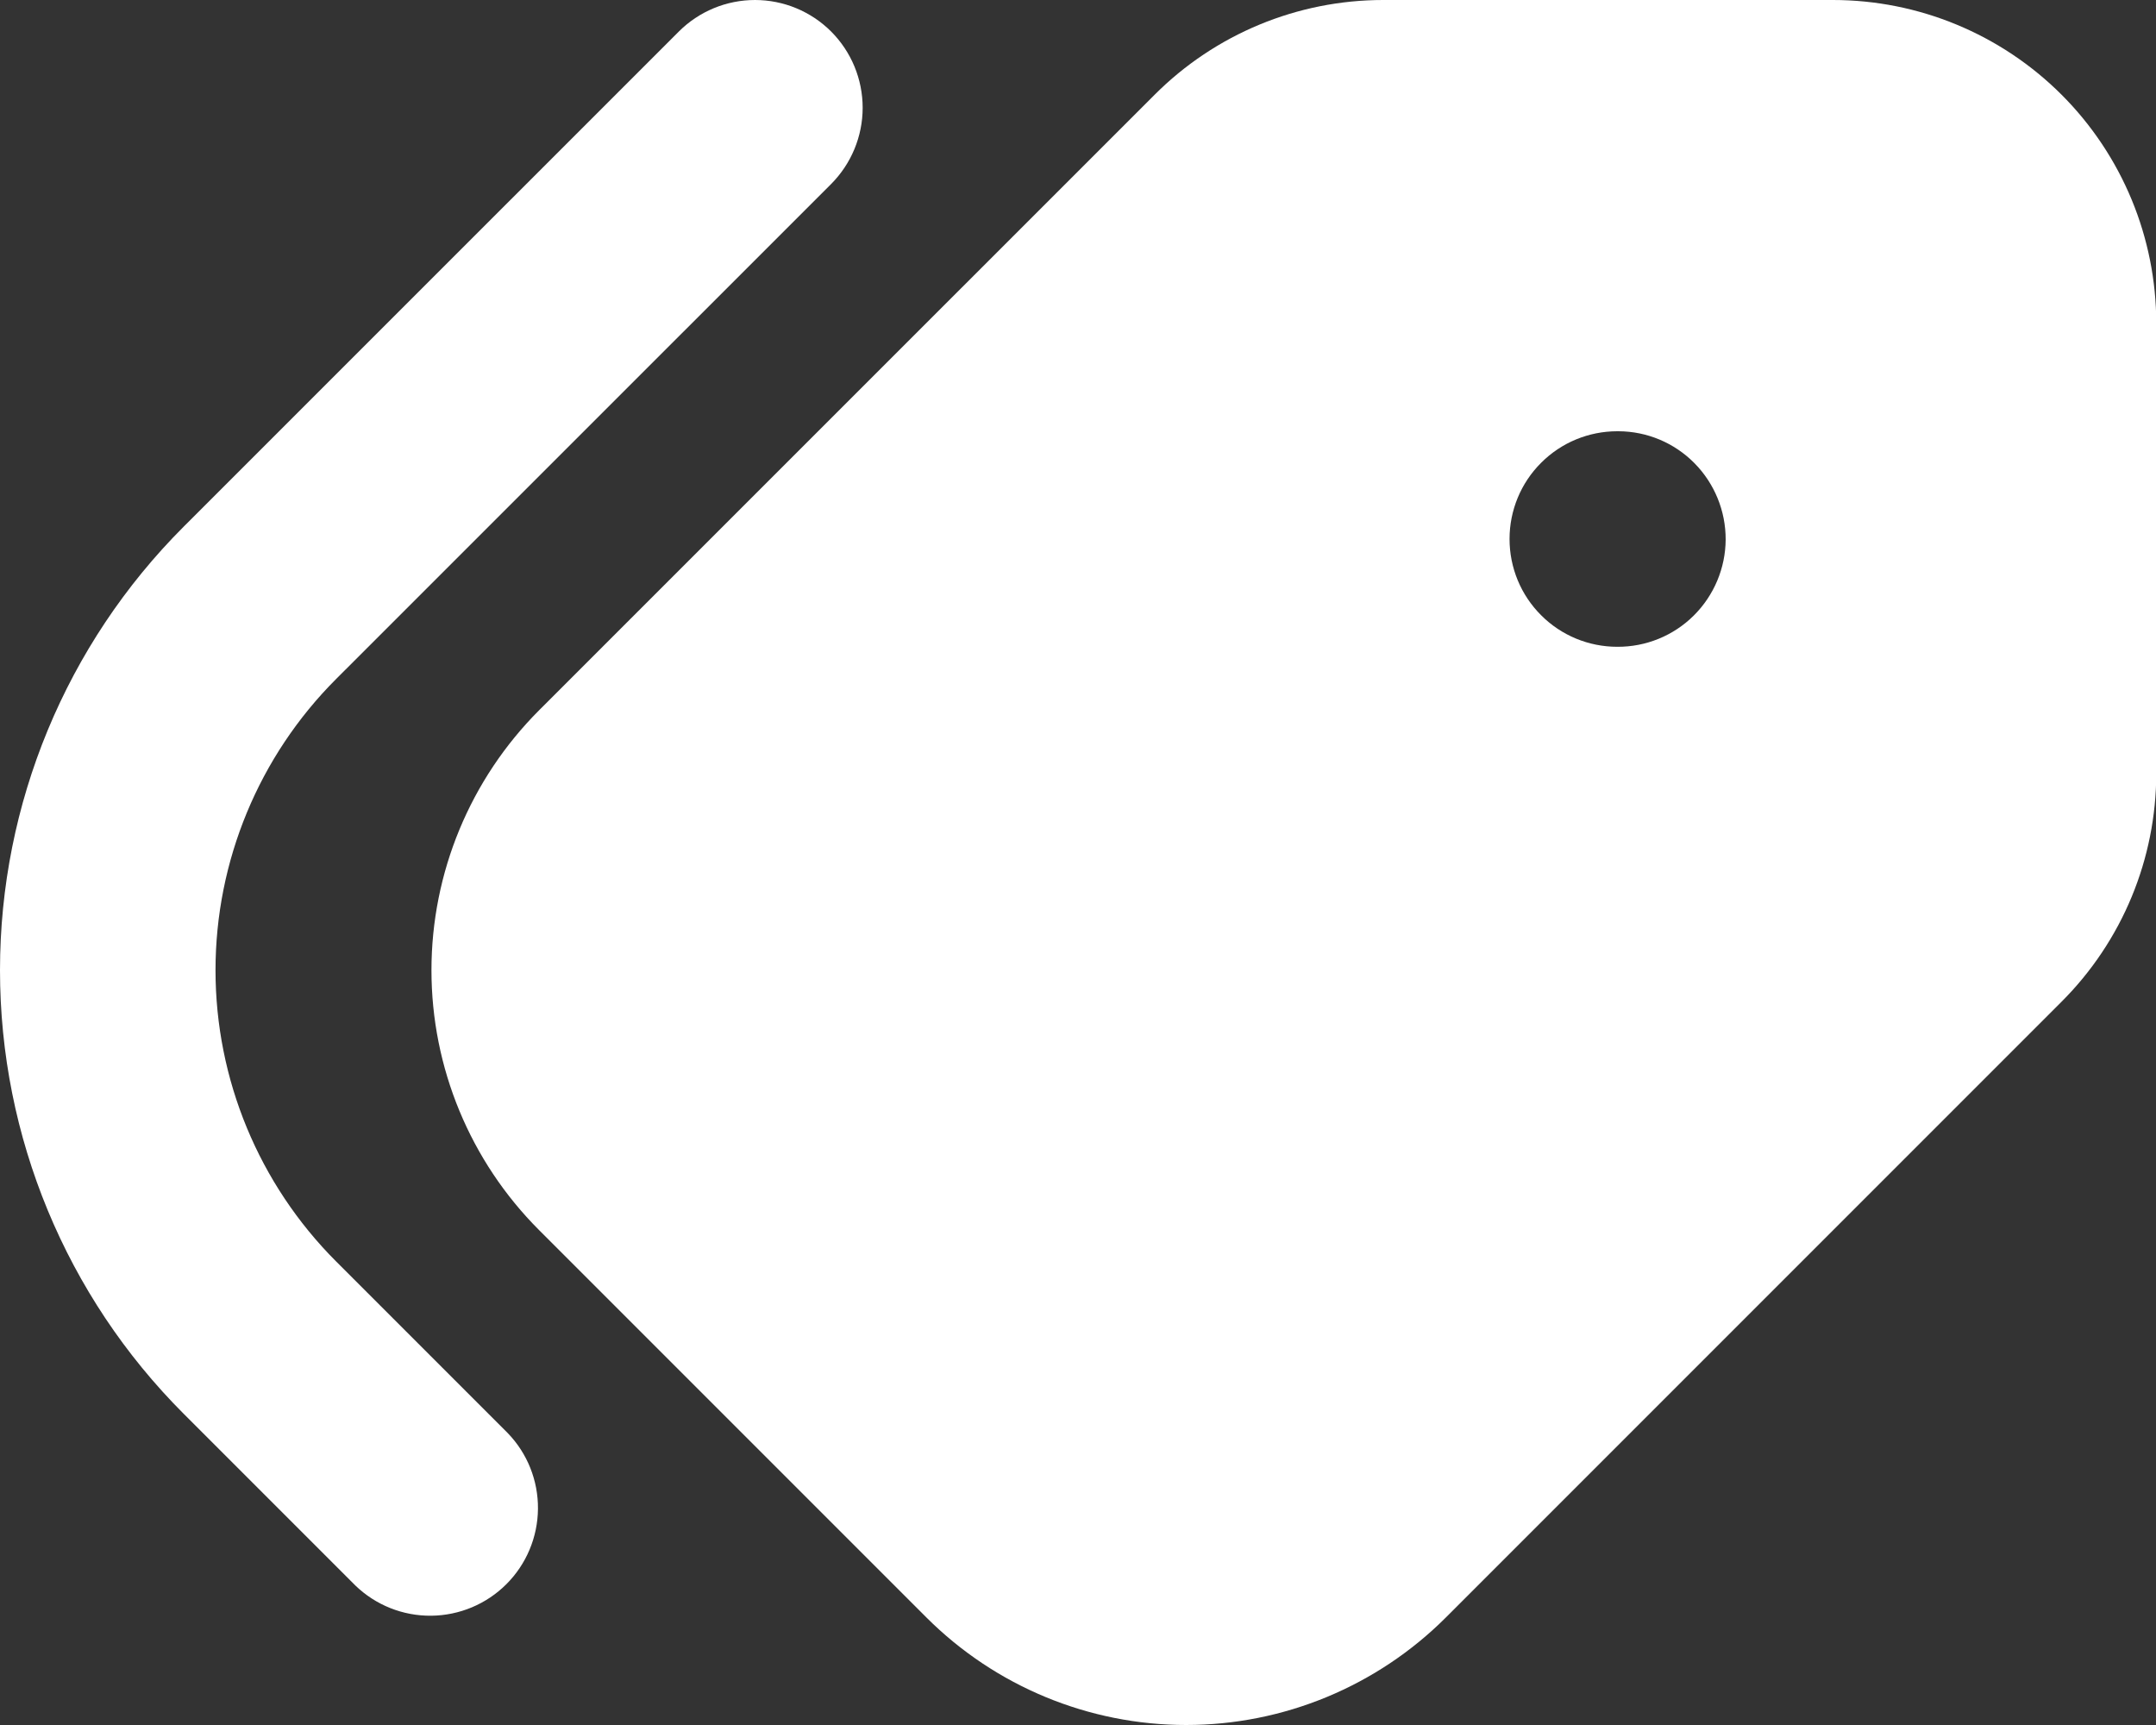<svg width="25" height="20" viewBox="0 0 25 20" fill="none" xmlns="http://www.w3.org/2000/svg">
<rect x="0" y="0" width="25" height="20" fill="#333333" stroke="none"/>
<path d="M16.039 0C15.044 0 14.091 0.395 13.388 1.099L6.251 8.235C5.452 9.035 5.003 10.119 5.003 11.249C5.003 12.379 5.452 13.463 6.251 14.262L10.741 18.752C11.54 19.551 12.624 20 13.754 20C14.884 20 15.968 19.551 16.767 18.752L23.904 11.615C24.608 10.912 25.003 9.959 25.003 8.964V3.75C25.003 2.755 24.608 1.801 23.905 1.098C23.201 0.395 22.248 0 21.253 0H16.039ZM18.753 5H18.766C19.098 5.001 19.415 5.134 19.648 5.37C19.881 5.606 20.011 5.924 20.01 6.256C20.008 6.587 19.875 6.904 19.639 7.138C19.404 7.371 19.085 7.501 18.753 7.499C18.422 7.499 18.104 7.368 17.87 7.133C17.635 6.899 17.504 6.581 17.504 6.249C17.504 5.918 17.635 5.6 17.87 5.366C18.104 5.131 18.422 5 18.753 5Z" fill="white"/>
<path d="M9.638 0.366C9.404 0.132 9.086 0 8.755 0C8.423 0 8.105 0.132 7.871 0.366L2.13 6.106C0.766 7.47 -2.86102e-06 9.32 -2.86102e-06 11.249C-2.86102e-06 13.178 0.766 15.028 2.13 16.392L4.12 18.382C4.356 18.61 4.671 18.736 4.999 18.733C5.327 18.73 5.64 18.599 5.872 18.367C6.104 18.135 6.235 17.822 6.238 17.494C6.241 17.166 6.115 16.85 5.887 16.615L3.897 14.625C3.002 13.729 2.499 12.515 2.499 11.249C2.499 9.983 3.002 8.768 3.897 7.873L9.637 2.134C9.871 1.899 10.003 1.581 10.003 1.25C10.003 0.918 9.872 0.601 9.638 0.366Z" fill="white"/>
</svg>
